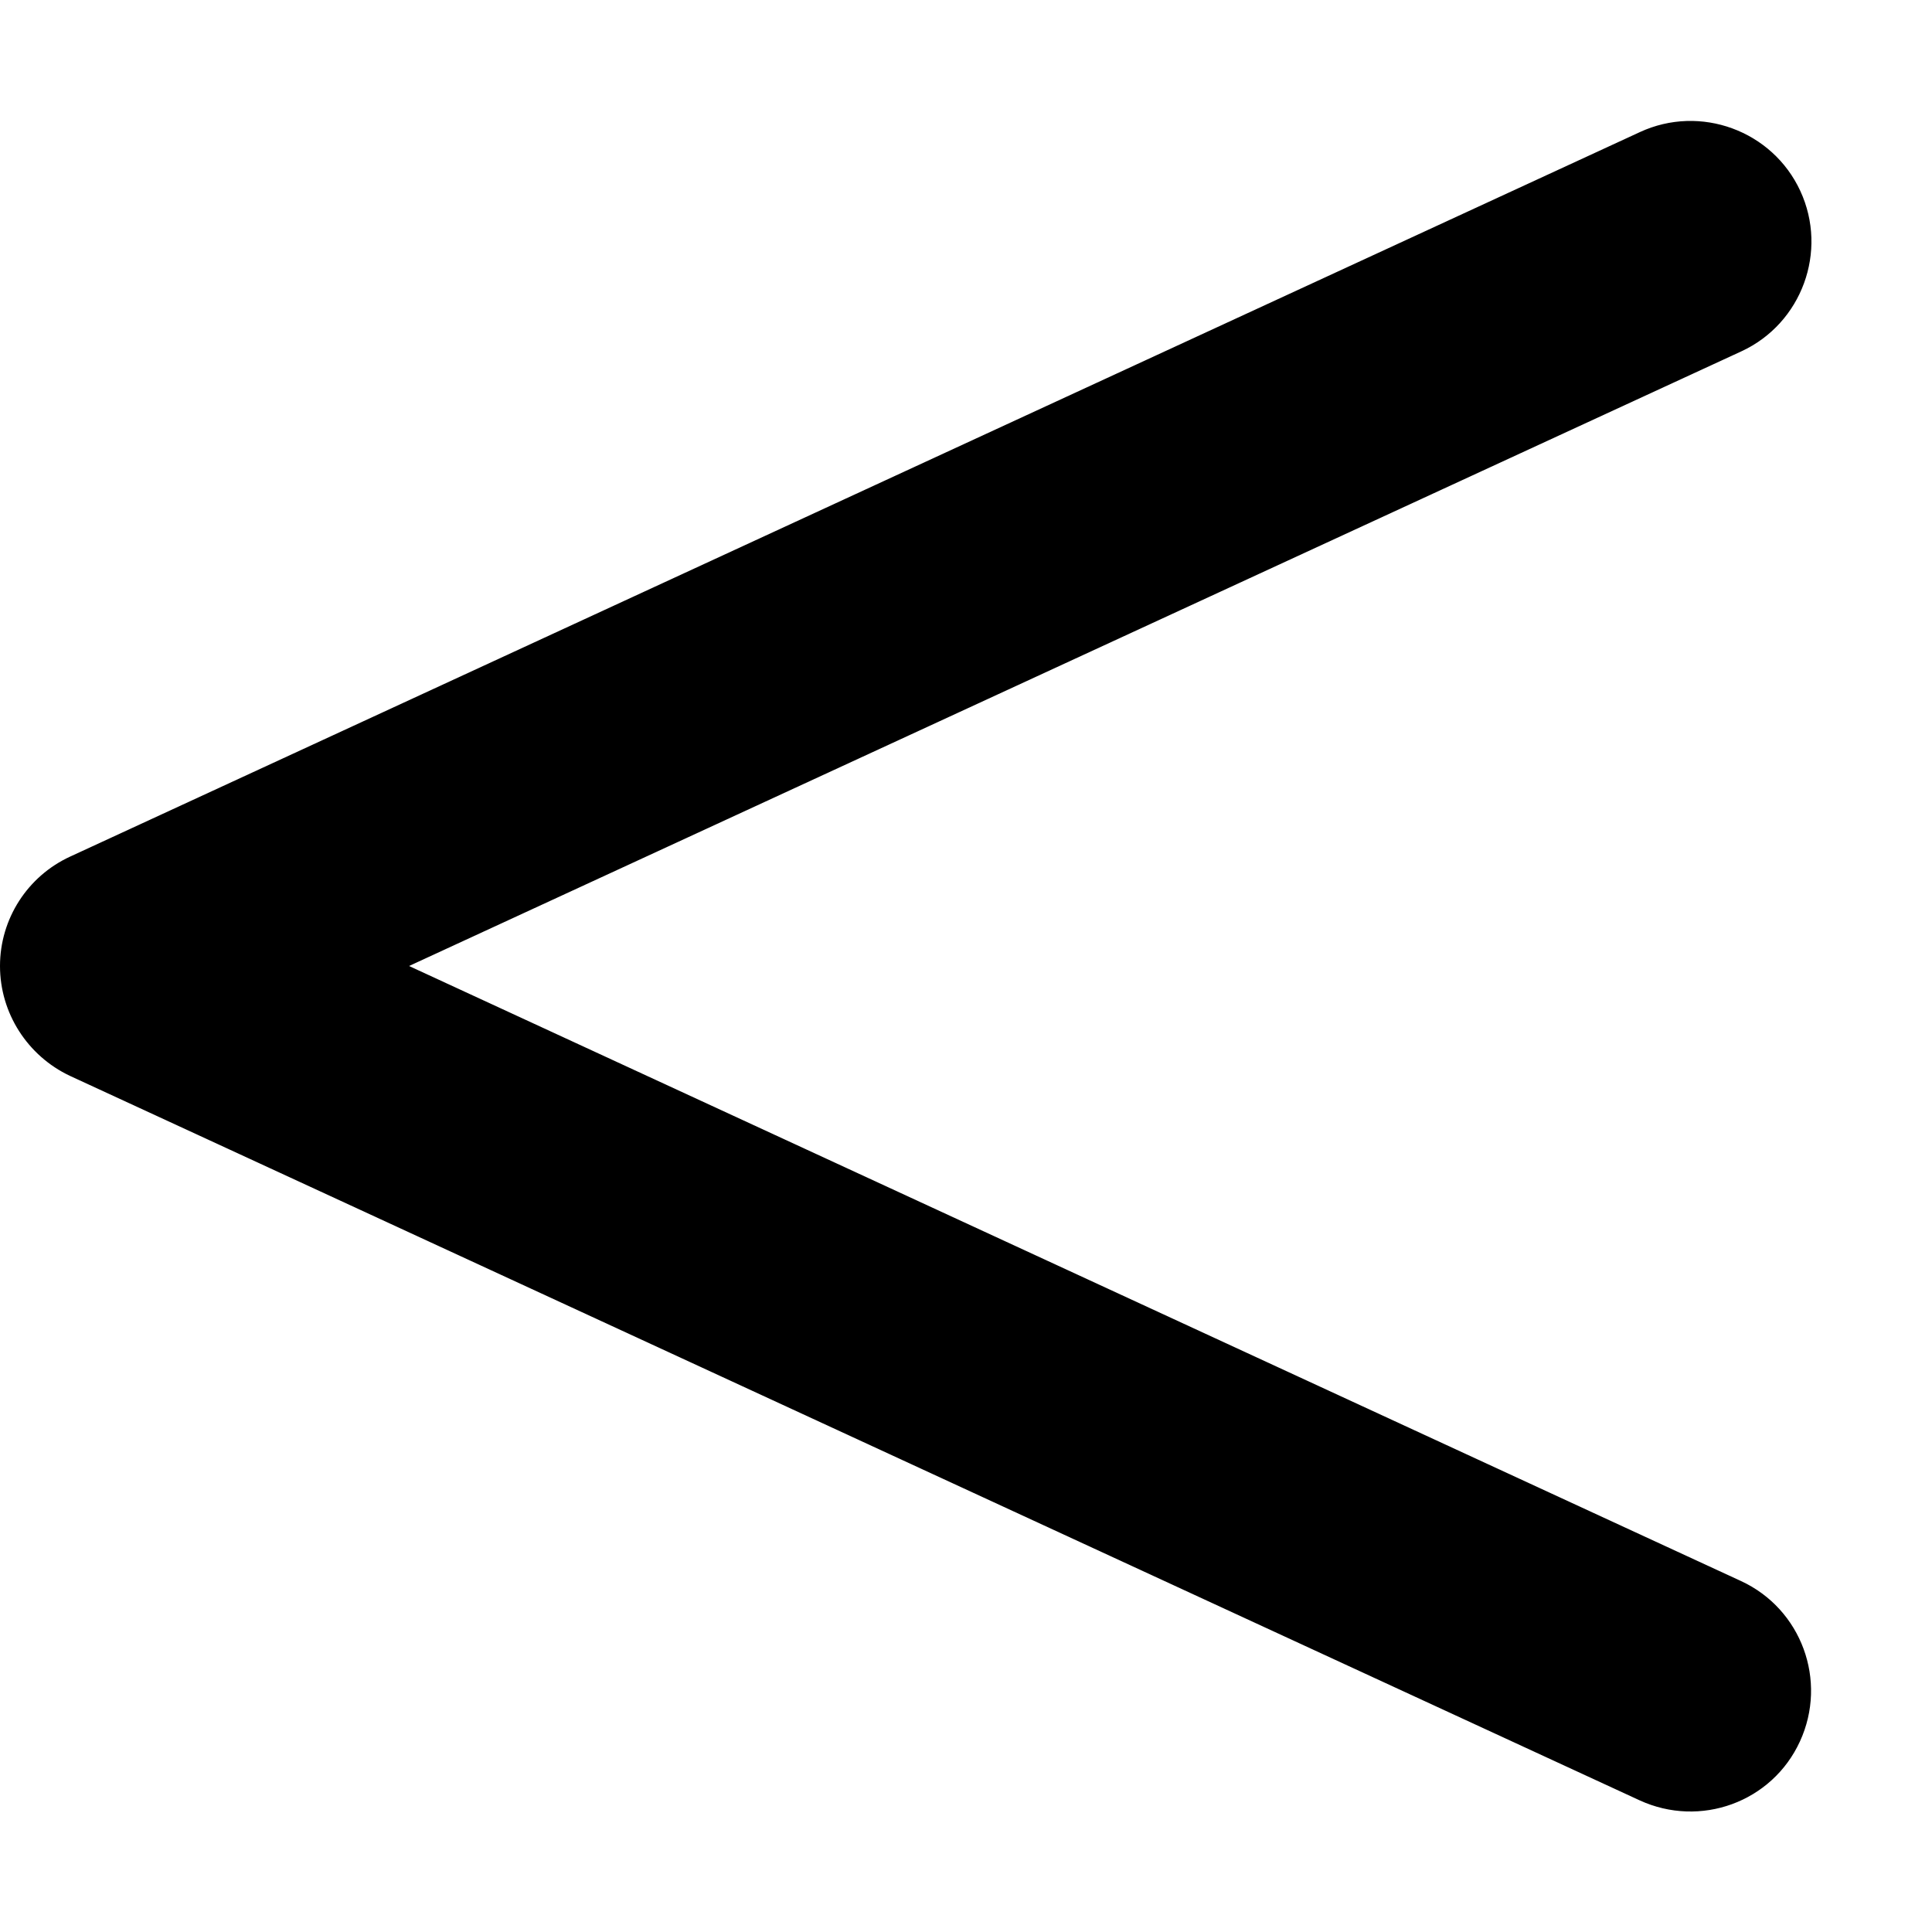 <svg fill="currentColor" xmlns="http://www.w3.org/2000/svg" viewBox="0 0 512 512"><!--! Font Awesome Free 7.0.1 by @fontawesome - https://fontawesome.com License - https://fontawesome.com/license/free (Icons: CC BY 4.0, Fonts: SIL OFL 1.1, Code: MIT License) Copyright 2025 Fonticons, Inc. --><path fill="currentColor" d="M477.1 50.6c7.4 16 .4 35.1-15.6 42.5L108.4 256 461.4 419c16 7.4 23 26.4 15.6 42.5s-26.4 23-42.5 15.6l-416-192C7.3 279.8 0 268.5 0 256S7.3 232.2 18.6 227l416-192c16-7.4 35.1-.4 42.5 15.6z"/></svg>